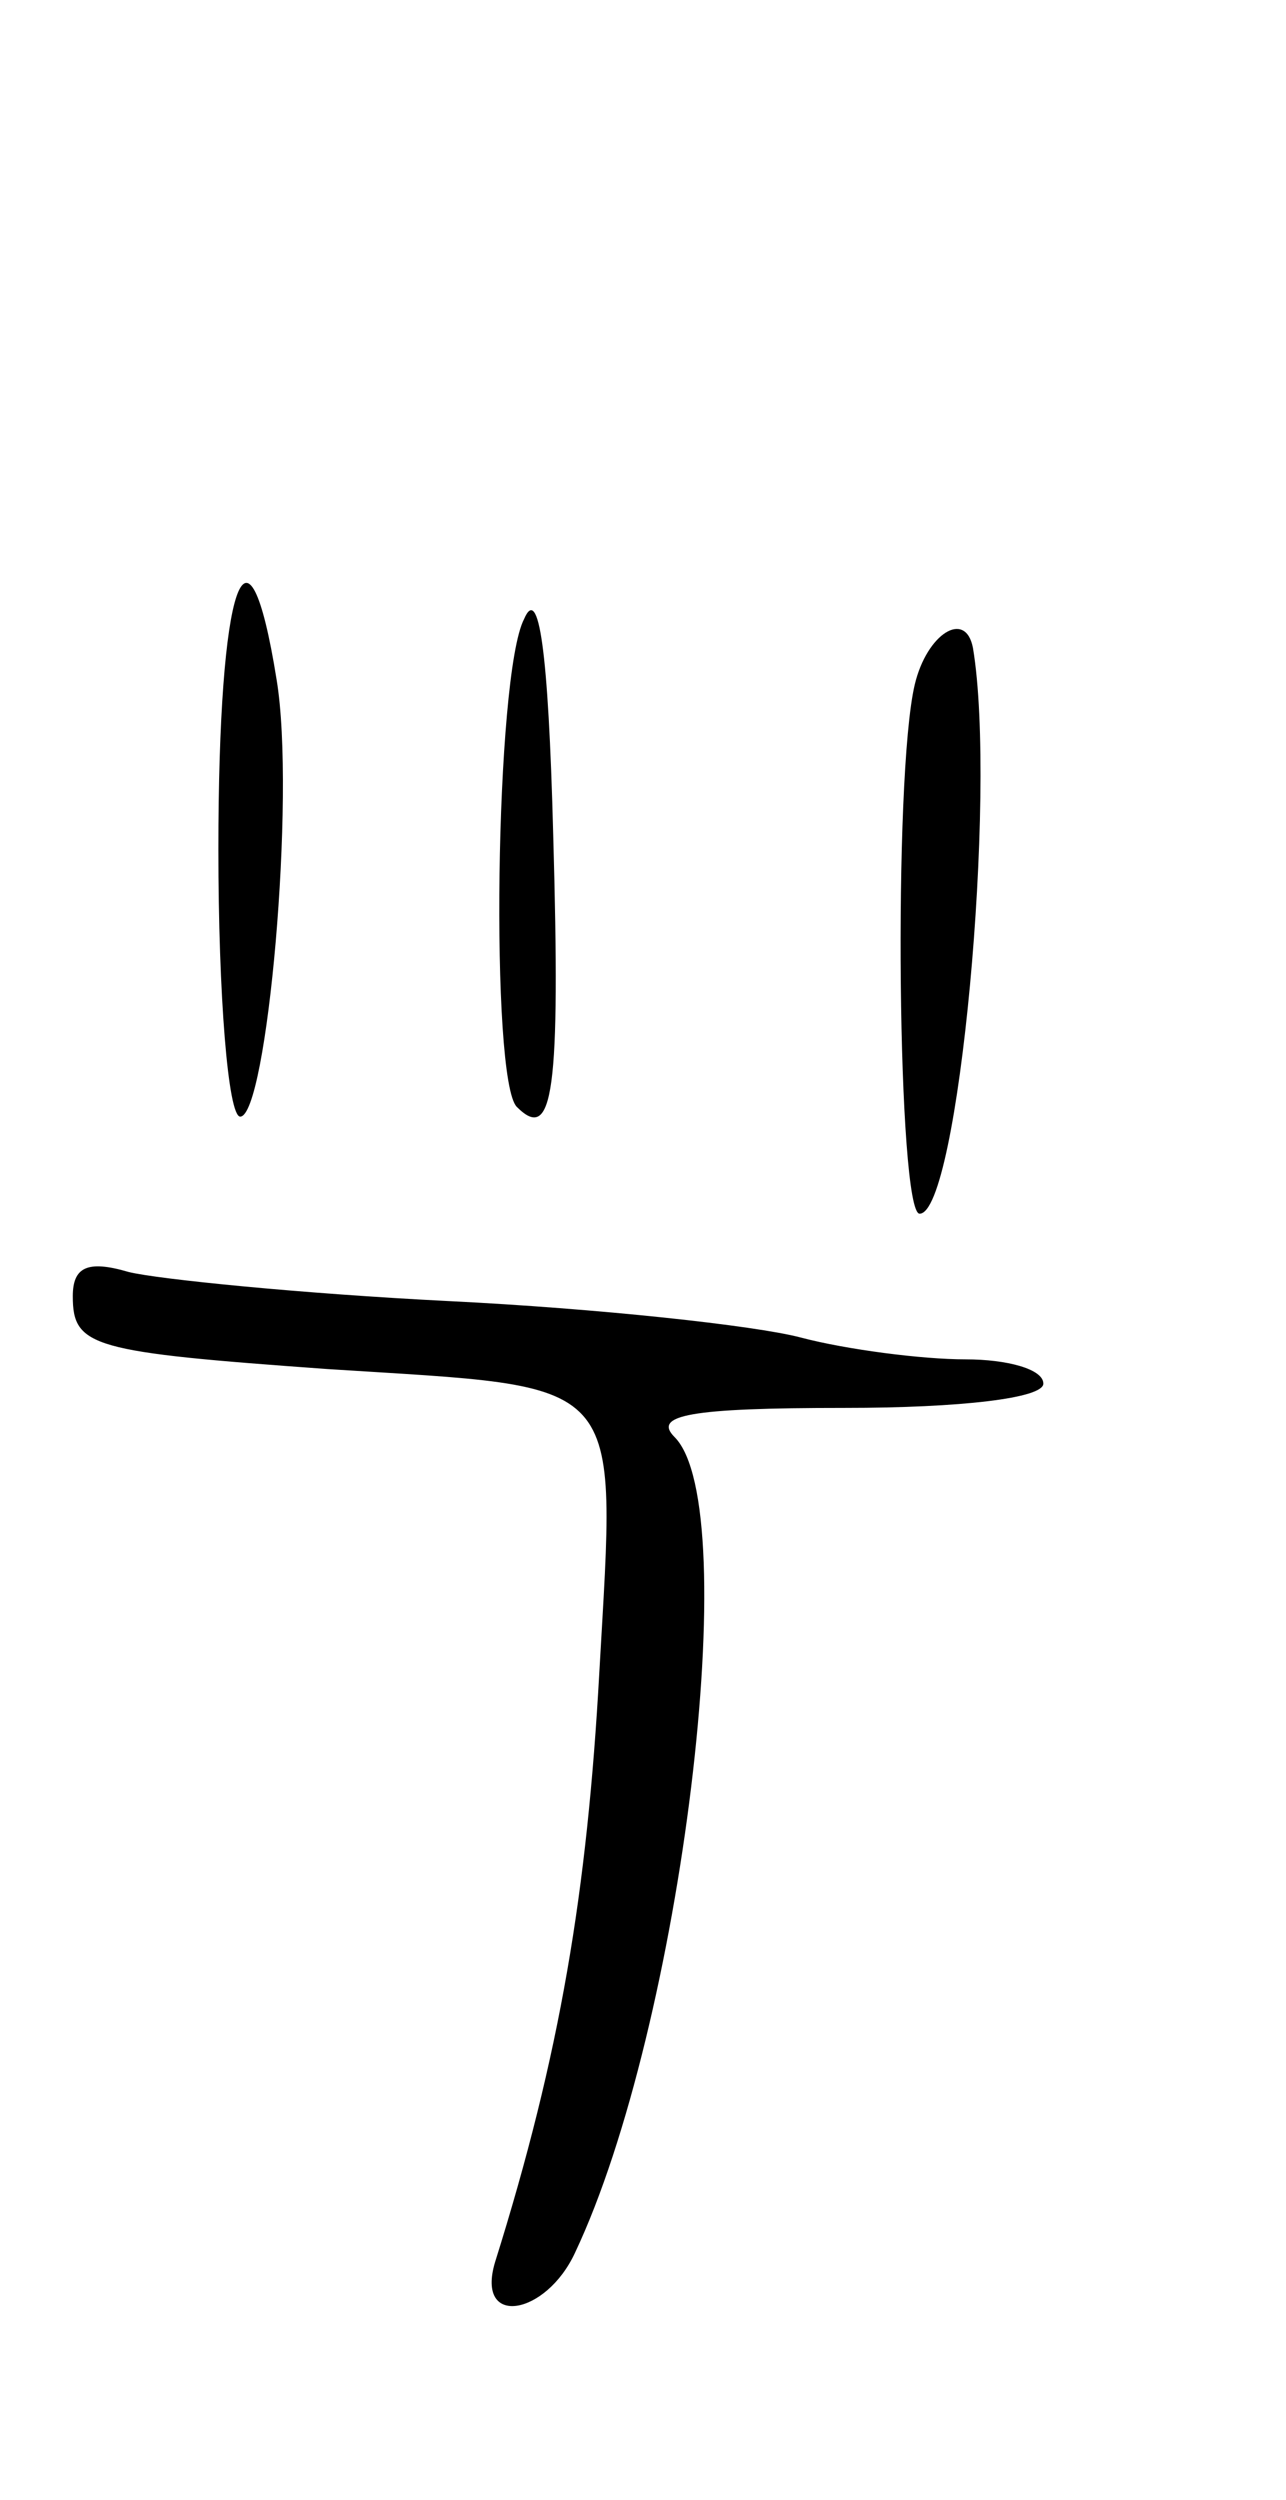 <svg version="1.0" xmlns="http://www.w3.org/2000/svg"
 width="53pt" height="103pt" viewBox="0 0 53 103"
 preserveAspectRatio="xMidYMid meet">
<g transform="translate(0,103) scale(0.1,-0.1)"
fill="#000000" stroke="none">
<path d="M90 680 c0 -60 4 -110 9 -110 11 0 23 132 15 180 -12 75 -24 40 -24
-70z"/>
<path d="M216 775 c-12 -23 -14 -190 -3 -201 15 -15 18 6 15 112 -2 77 -6 103
-12 89z"/>
<path d="M377 748 c-9 -38 -7 -218 2 -218 16 0 32 173 22 233 -3 16 -19 6 -24
-15z"/>
<path d="M30 496 c0 -21 8 -23 105 -30 124 -8 119 -1 112 -125 -5 -90 -16
-157 -43 -243 -8 -27 21 -22 33 4 44 93 70 307 41 336 -9 9 6 12 70 12 48 0
82 4 82 10 0 6 -15 10 -32 10 -18 0 -49 4 -68 9 -19 5 -84 12 -145 15 -60 3
-120 9 -132 12 -17 5 -23 2 -23 -10z"/>
</g>
</svg>
